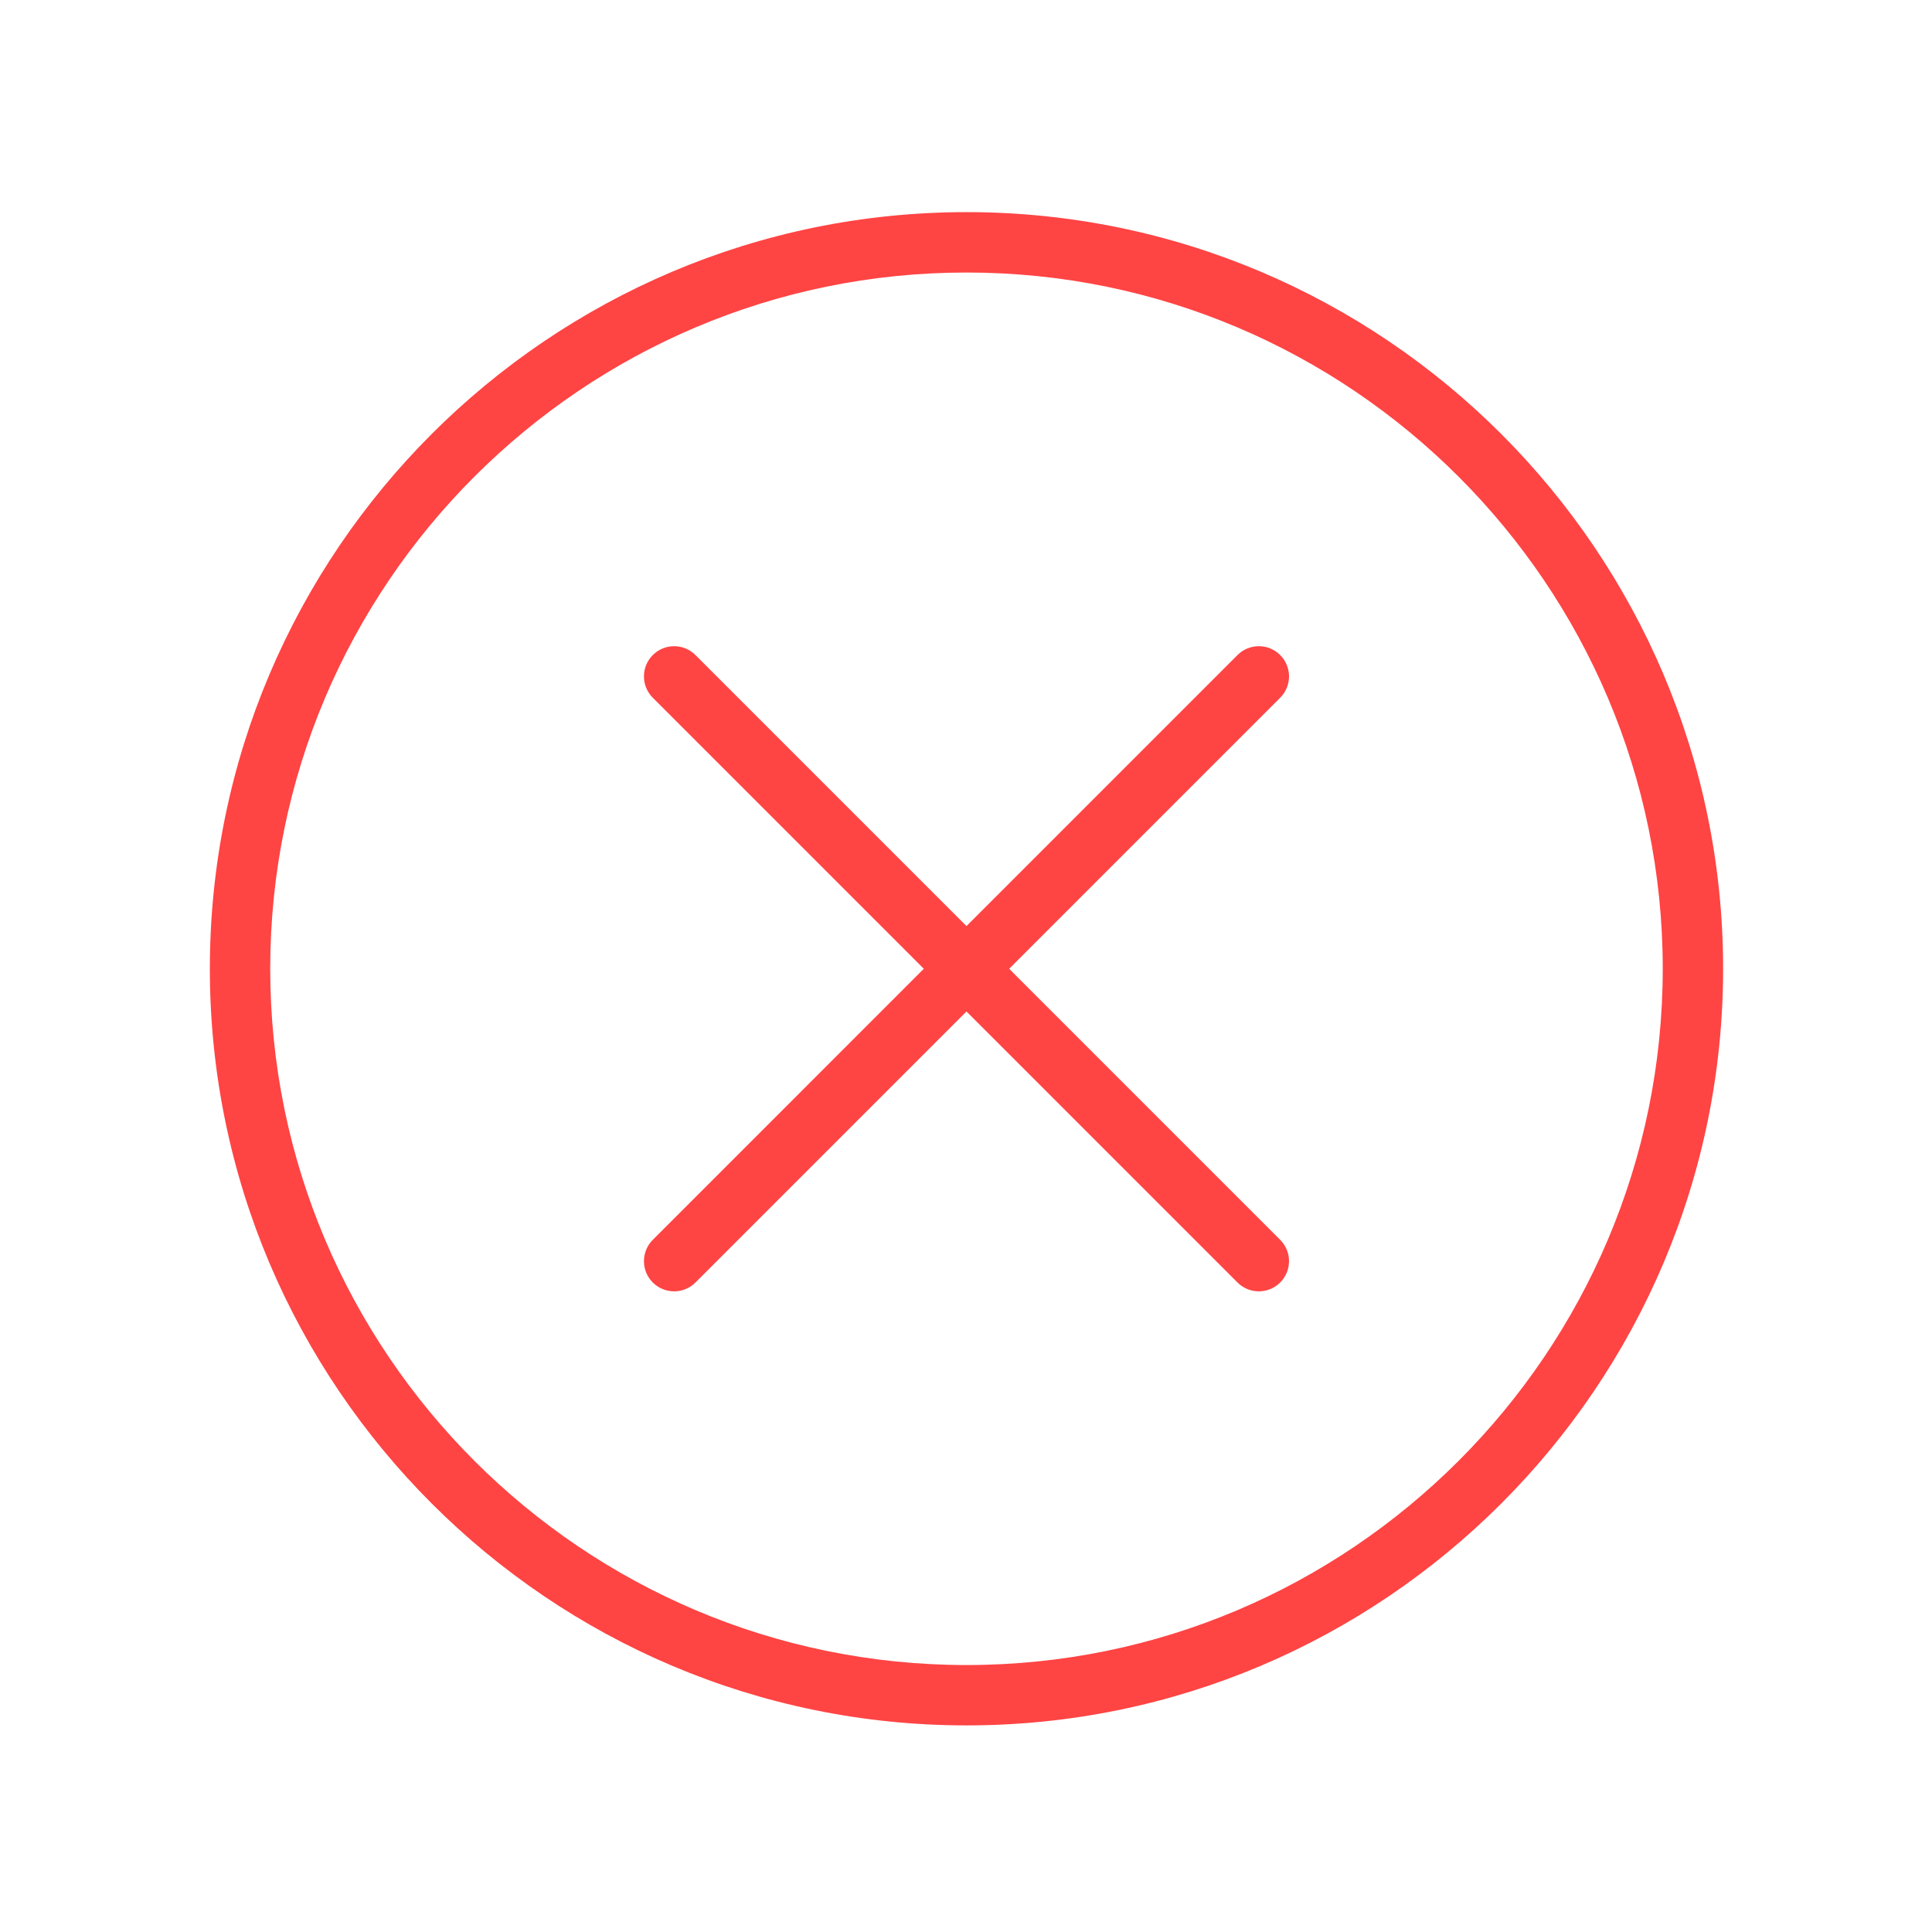 <svg enable-background="new 0 0 128 128" height="60px" id="Layer_1" version="1.1" viewBox="0 0 128 128" width="60px" fill="#f44" xml:space="preserve" xmlns="http://www.w3.org/2000/svg" xmlns:xlink="http://www.w3.org/1999/xlink"><g><g><path d="M84.815,43.399c-0.781-0.782-2.047-0.782-2.828,0L64.032,61.356L46.077,43.399c-0.781-0.782-2.047-0.782-2.828,0    c-0.781,0.781-0.781,2.047,0,2.828l17.955,17.957L43.249,82.141c-0.781,0.78-0.781,2.047,0,2.828    c0.391,0.39,0.902,0.585,1.414,0.585s1.023-0.195,1.414-0.585l17.955-17.956l17.955,17.956c0.391,0.39,0.902,0.585,1.414,0.585    s1.023-0.195,1.414-0.585c0.781-0.781,0.781-2.048,0-2.828L66.86,64.184l17.955-17.957C85.597,45.447,85.597,44.18,84.815,43.399z     M64.032,14.054c-27.642,0-50.129,22.487-50.129,50.127c0.002,27.643,22.491,50.131,50.133,50.131    c27.639,0,50.125-22.489,50.125-50.131C114.161,36.541,91.674,14.054,64.032,14.054z M64.036,110.313h-0.002    c-25.435,0-46.129-20.695-46.131-46.131c0-25.435,20.693-46.127,46.129-46.127s46.129,20.693,46.129,46.127    C110.161,89.617,89.47,110.313,64.036,110.313z"/></g></g></svg>